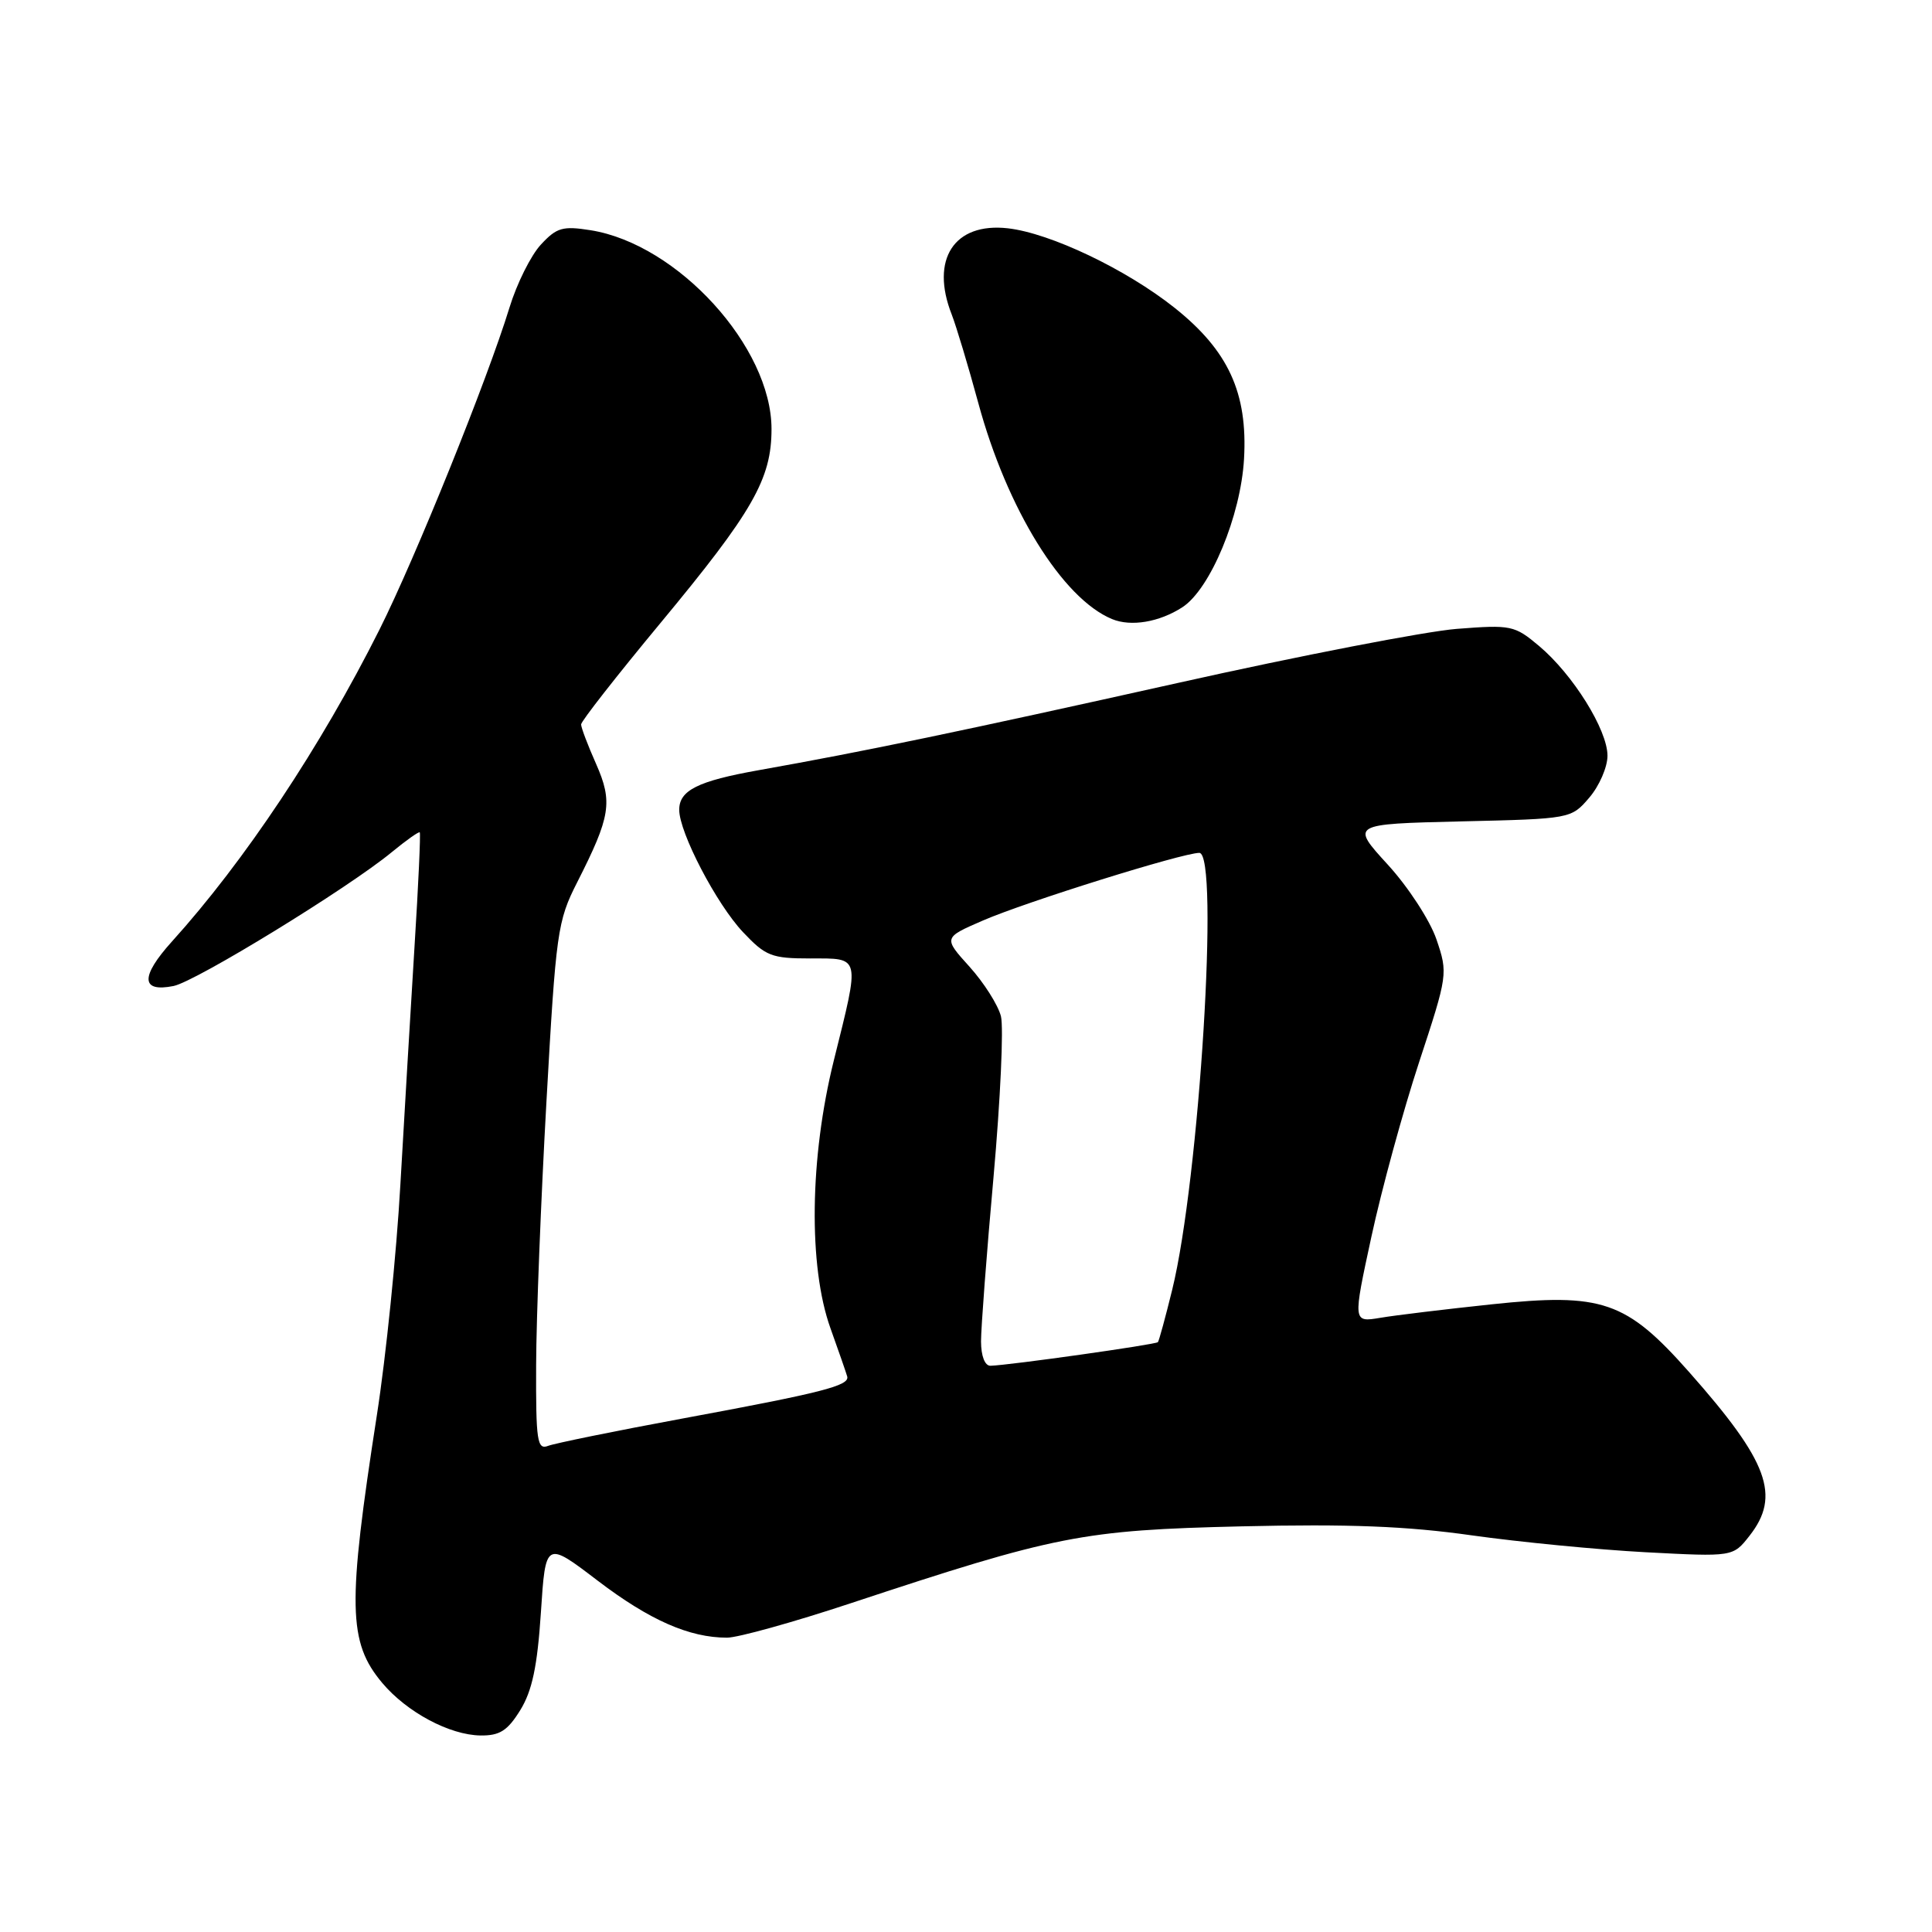 <?xml version="1.0" encoding="UTF-8" standalone="no"?>
<!DOCTYPE svg PUBLIC "-//W3C//DTD SVG 1.1//EN" "http://www.w3.org/Graphics/SVG/1.1/DTD/svg11.dtd" >
<svg xmlns="http://www.w3.org/2000/svg" xmlns:xlink="http://www.w3.org/1999/xlink" version="1.1" viewBox="0 0 256 256">
 <g >
 <path fill="currentColor"
d=" M 68.94 226.60 C 70.51 224.05 71.20 220.82 71.67 213.69 C 72.29 204.18 72.29 204.18 79.20 209.45 C 86.07 214.68 91.33 217.00 96.34 217.00 C 97.77 217.00 105.15 214.95 112.72 212.44 C 139.91 203.44 143.41 202.75 164.50 202.25 C 178.72 201.92 186.39 202.22 195.00 203.44 C 201.32 204.33 211.70 205.34 218.06 205.68 C 229.63 206.29 229.63 206.29 231.81 203.51 C 235.99 198.20 234.33 193.68 223.83 181.82 C 215.47 172.37 212.30 171.28 197.65 172.83 C 191.52 173.48 184.87 174.28 182.88 174.62 C 179.26 175.22 179.26 175.22 181.72 163.86 C 183.07 157.61 185.91 147.22 188.03 140.77 C 191.84 129.19 191.87 128.98 190.34 124.48 C 189.48 121.96 186.60 117.53 183.88 114.56 C 178.97 109.19 178.97 109.19 193.57 108.84 C 208.15 108.50 208.18 108.50 210.59 105.69 C 211.91 104.15 213.00 101.65 213.00 100.14 C 213.00 96.71 208.43 89.38 203.94 85.60 C 200.68 82.86 200.24 82.77 193.02 83.33 C 188.88 83.66 172.22 86.88 156.00 90.51 C 127.20 96.93 114.72 99.53 100.50 102.06 C 92.48 103.49 90.00 104.72 90.00 107.30 C 90.00 110.32 94.94 119.79 98.45 123.51 C 101.45 126.69 102.23 127.00 107.37 127.00 C 114.09 127.00 113.97 126.50 110.49 140.50 C 107.28 153.40 107.10 167.80 110.04 176.00 C 111.13 179.03 112.12 181.90 112.26 182.39 C 112.59 183.61 108.99 184.53 90.39 187.97 C 81.53 189.61 73.54 191.24 72.64 191.58 C 71.18 192.15 71.00 190.98 71.04 180.86 C 71.06 174.61 71.68 158.89 72.41 145.91 C 73.67 123.48 73.86 122.06 76.48 116.91 C 80.91 108.18 81.22 106.28 78.98 101.21 C 77.89 98.76 77.00 96.41 77.00 95.99 C 77.00 95.57 81.73 89.53 87.51 82.56 C 99.77 67.78 102.23 63.47 102.23 56.85 C 102.23 46.00 89.84 32.37 78.28 30.51 C 74.57 29.92 73.77 30.14 71.67 32.41 C 70.35 33.83 68.48 37.58 67.51 40.75 C 64.58 50.31 55.04 73.94 50.28 83.43 C 42.50 98.94 32.40 114.12 22.77 124.77 C 18.58 129.42 18.66 131.52 23.00 130.65 C 25.94 130.06 46.17 117.66 51.93 112.90 C 53.83 111.34 55.49 110.16 55.62 110.29 C 55.75 110.42 55.44 117.27 54.92 125.51 C 54.41 133.76 53.57 147.93 53.05 157.00 C 52.54 166.07 51.14 179.80 49.94 187.50 C 46.02 212.76 46.11 217.60 50.66 223.01 C 53.92 226.88 59.57 229.90 63.67 229.96 C 66.22 229.99 67.25 229.33 68.94 226.60 Z  M 156.66 80.47 C 160.37 78.07 164.41 68.35 164.84 60.81 C 165.34 52.05 162.76 46.45 155.62 40.77 C 149.20 35.67 139.17 30.89 133.54 30.25 C 126.43 29.45 123.23 34.37 126.11 41.68 C 126.71 43.23 128.30 48.50 129.63 53.40 C 133.44 67.46 140.78 79.31 147.35 82.03 C 149.86 83.07 153.61 82.44 156.66 80.47 Z  M 129.99 177.75 C 129.99 175.96 130.73 166.14 131.65 155.93 C 132.56 145.72 133.00 136.15 132.63 134.66 C 132.25 133.17 130.38 130.22 128.47 128.10 C 124.99 124.25 124.99 124.25 130.25 121.97 C 135.97 119.49 156.64 113.03 158.91 113.01 C 161.60 112.99 158.92 156.27 155.32 170.91 C 154.43 174.53 153.58 177.65 153.43 177.84 C 153.17 178.16 133.75 180.90 131.25 180.97 C 130.50 180.99 130.00 179.70 129.99 177.75 Z "/>
</g>
</svg>